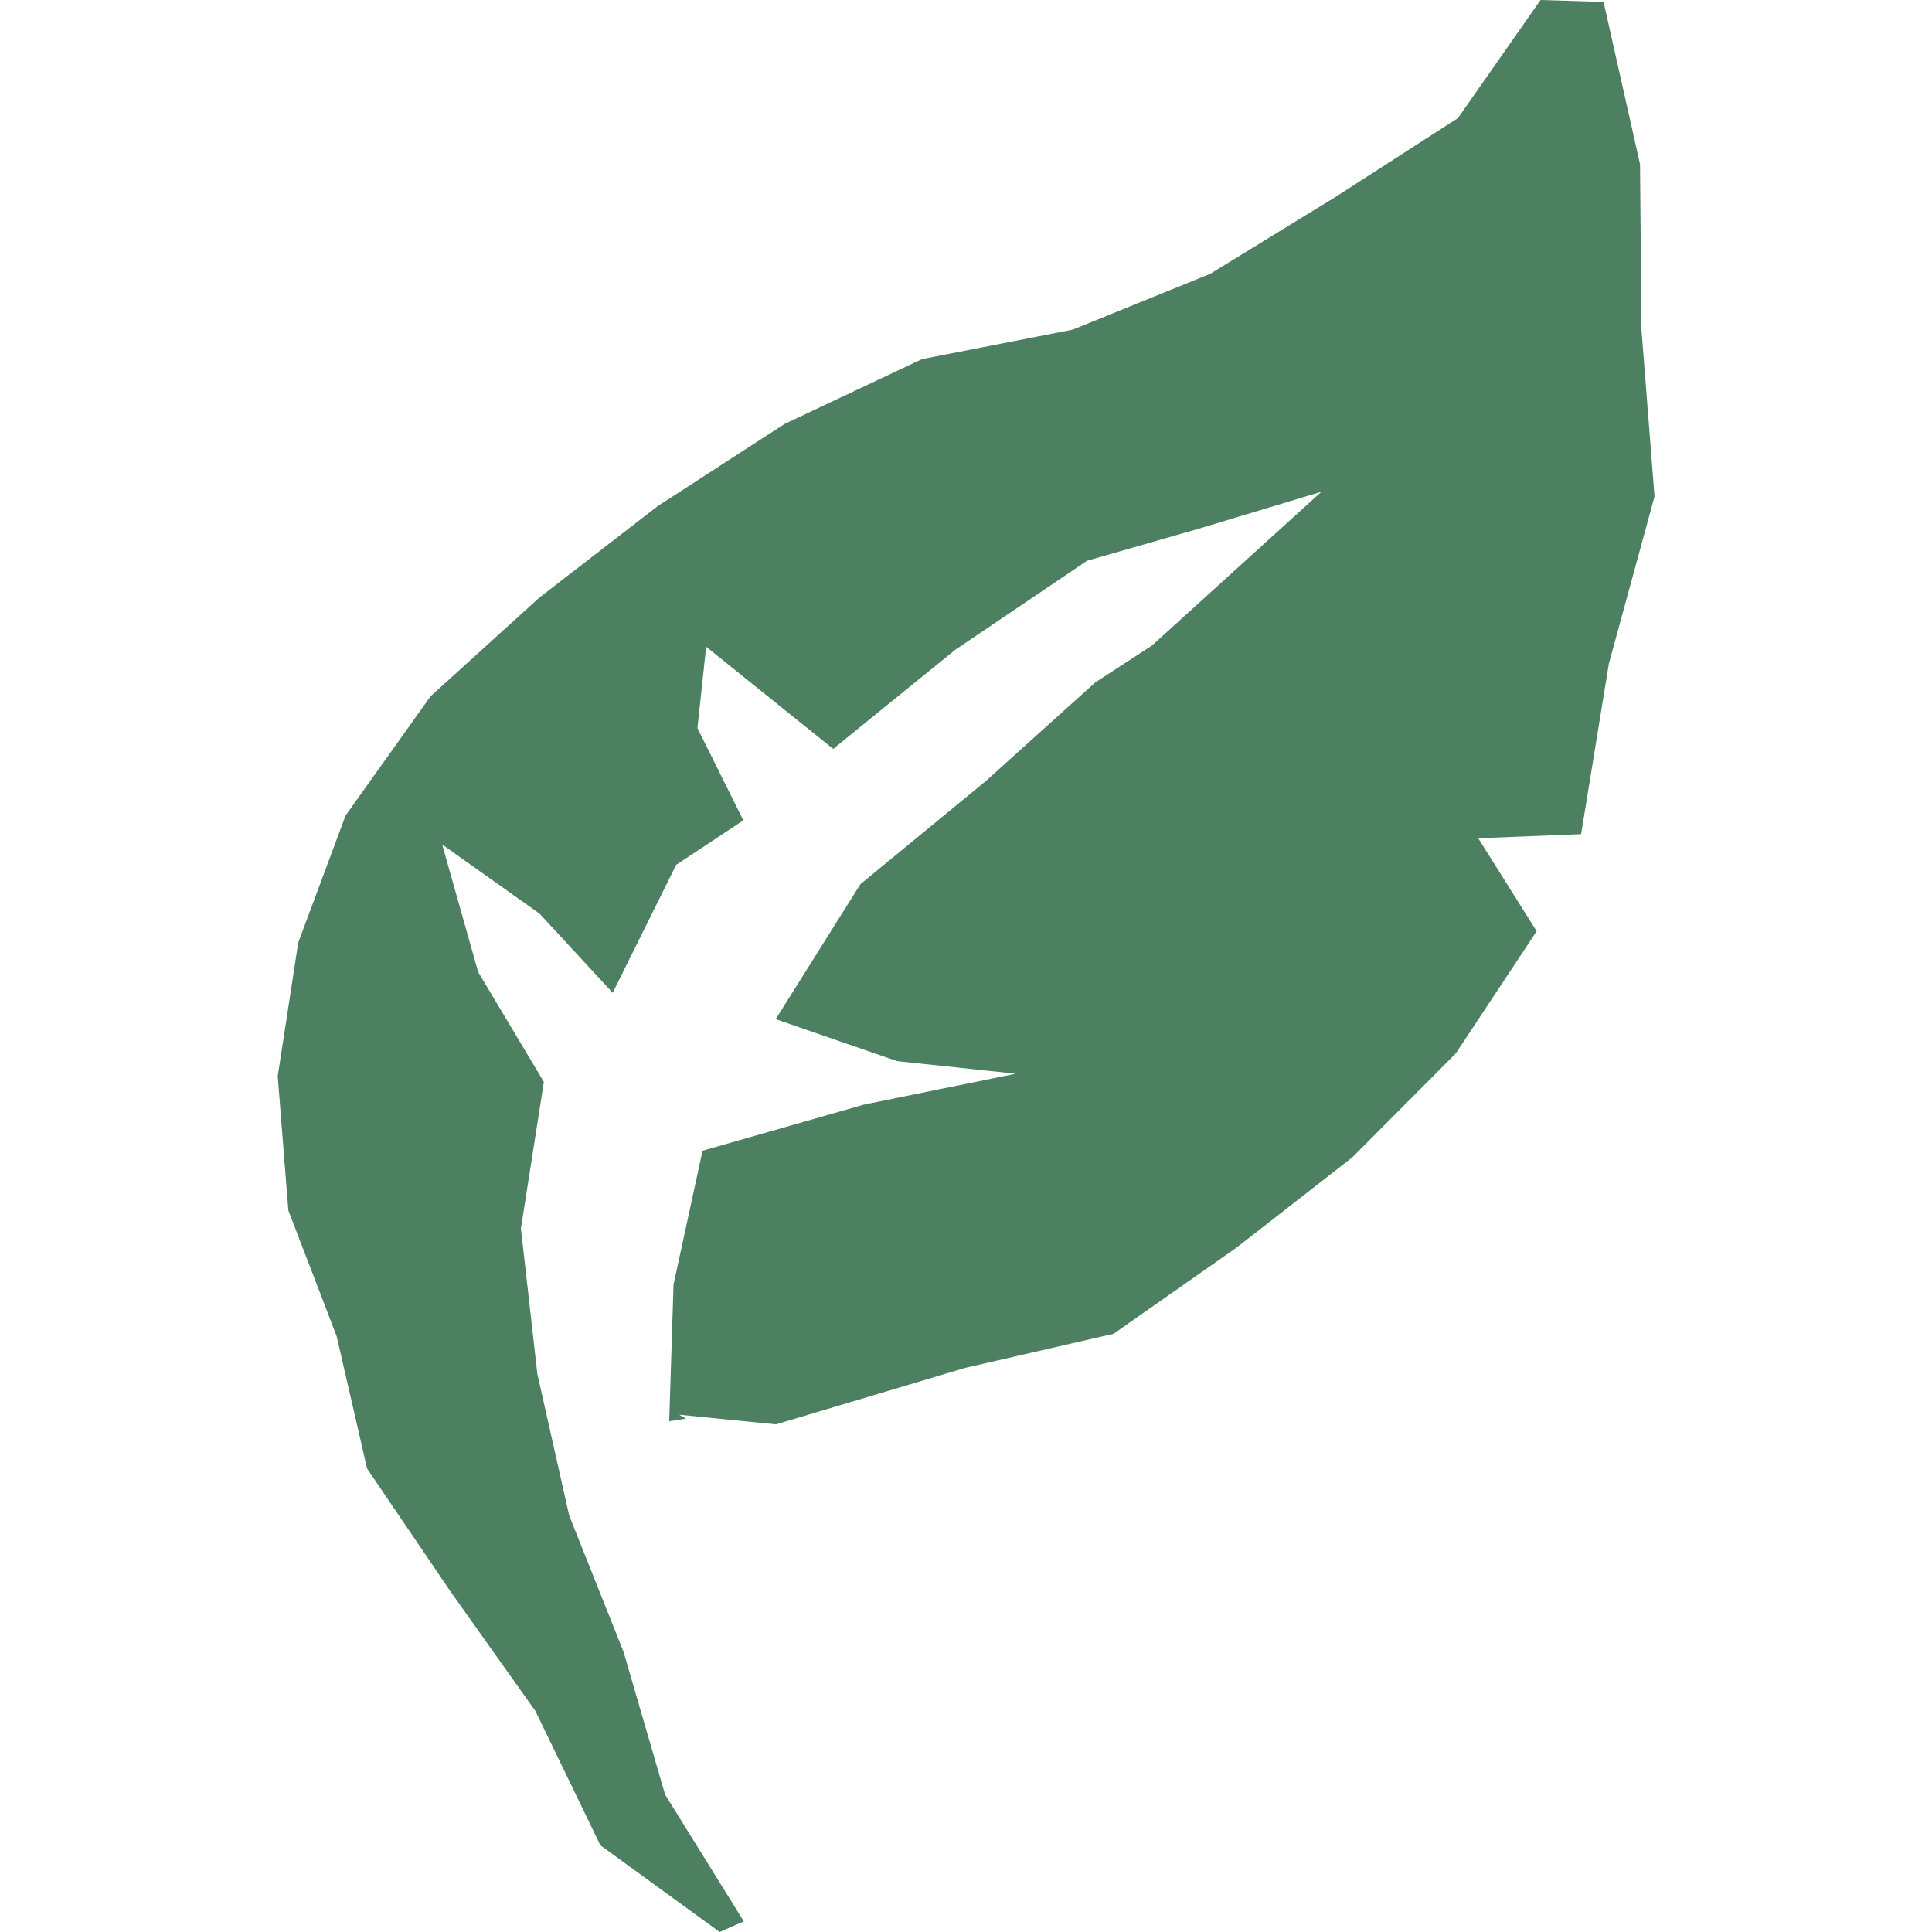 <svg version="1.2" xmlns="http://www.w3.org/2000/svg" viewBox="0 0 800 800" width="800" height="800"><defs><clipPath clipPathUnits="userSpaceOnUse" id="cp1"><path d=""/></clipPath><clipPath clipPathUnits="userSpaceOnUse" id="cp2"><path d=""/></clipPath><clipPath clipPathUnits="userSpaceOnUse" id="cp3"><path d=""/></clipPath><clipPath clipPathUnits="userSpaceOnUse" id="cp4"><path d=""/></clipPath><clipPath clipPathUnits="userSpaceOnUse" id="cp5"><path d=""/></clipPath><clipPath clipPathUnits="userSpaceOnUse" id="cp6"><path d=""/></clipPath><clipPath clipPathUnits="userSpaceOnUse" id="cp7"><path d=""/></clipPath><clipPath clipPathUnits="userSpaceOnUse" id="cp8"><path d=""/></clipPath><clipPath clipPathUnits="userSpaceOnUse" id="cp9"><path d=""/></clipPath><clipPath clipPathUnits="userSpaceOnUse" id="cp10"><path d=""/></clipPath><clipPath clipPathUnits="userSpaceOnUse" id="cp11"><path d=""/></clipPath><clipPath clipPathUnits="userSpaceOnUse" id="cp12"><path d=""/></clipPath><clipPath clipPathUnits="userSpaceOnUse" id="cp13"><path d=""/></clipPath><clipPath clipPathUnits="userSpaceOnUse" id="cp14"><path d=""/></clipPath><clipPath clipPathUnits="userSpaceOnUse" id="cp15"><path d=""/></clipPath><clipPath clipPathUnits="userSpaceOnUse" id="cp16"><path d=""/></clipPath><clipPath clipPathUnits="userSpaceOnUse" id="cp17"><path d=""/></clipPath><clipPath clipPathUnits="userSpaceOnUse" id="cp18"><path d=""/></clipPath><clipPath clipPathUnits="userSpaceOnUse" id="cp19"><path d=""/></clipPath><clipPath clipPathUnits="userSpaceOnUse" id="cp20"><path d=""/></clipPath><clipPath clipPathUnits="userSpaceOnUse" id="cp21"><path d=""/></clipPath><clipPath clipPathUnits="userSpaceOnUse" id="cp22"><path d=""/></clipPath><clipPath clipPathUnits="userSpaceOnUse" id="cp23"><path d=""/></clipPath><clipPath clipPathUnits="userSpaceOnUse" id="cp24"><path d=""/></clipPath><clipPath clipPathUnits="userSpaceOnUse" id="cp25"><path d=""/></clipPath><clipPath clipPathUnits="userSpaceOnUse" id="cp26"><path d=""/></clipPath><clipPath clipPathUnits="userSpaceOnUse" id="cp27"><path d=""/></clipPath><clipPath clipPathUnits="userSpaceOnUse" id="cp28"><path d=""/></clipPath><clipPath clipPathUnits="userSpaceOnUse" id="cp29"><path d=""/></clipPath><clipPath clipPathUnits="userSpaceOnUse" id="cp30"><path d=""/></clipPath><clipPath clipPathUnits="userSpaceOnUse" id="cp31"><path d=""/></clipPath><clipPath clipPathUnits="userSpaceOnUse" id="cp32"><path d=""/></clipPath><clipPath clipPathUnits="userSpaceOnUse" id="cp33"><path d=""/></clipPath><clipPath clipPathUnits="userSpaceOnUse" id="cp34"><path d=""/></clipPath><clipPath clipPathUnits="userSpaceOnUse" id="cp35"><path d=""/></clipPath><clipPath clipPathUnits="userSpaceOnUse" id="cp36"><path d=""/></clipPath><clipPath clipPathUnits="userSpaceOnUse" id="cp37"><path d=""/></clipPath><clipPath clipPathUnits="userSpaceOnUse" id="cp38"><path d=""/></clipPath><clipPath clipPathUnits="userSpaceOnUse" id="cp39"><path d=""/></clipPath><clipPath clipPathUnits="userSpaceOnUse" id="cp40"><path d=""/></clipPath><clipPath clipPathUnits="userSpaceOnUse" id="cp41"><path d=""/></clipPath><clipPath clipPathUnits="userSpaceOnUse" id="cp42"><path d=""/></clipPath><clipPath clipPathUnits="userSpaceOnUse" id="cp43"><path d=""/></clipPath><clipPath clipPathUnits="userSpaceOnUse" id="cp44"><path d=""/></clipPath><clipPath clipPathUnits="userSpaceOnUse" id="cp45"><path d=""/></clipPath><clipPath clipPathUnits="userSpaceOnUse" id="cp46"><path d=""/></clipPath><clipPath clipPathUnits="userSpaceOnUse" id="cp47"><path d=""/></clipPath><clipPath clipPathUnits="userSpaceOnUse" id="cp48"><path d=""/></clipPath><clipPath clipPathUnits="userSpaceOnUse" id="cp49"><path d=""/></clipPath><clipPath clipPathUnits="userSpaceOnUse" id="cp50"><path d=""/></clipPath><clipPath clipPathUnits="userSpaceOnUse" id="cp51"><path d=""/></clipPath><clipPath clipPathUnits="userSpaceOnUse" id="cp52"><path d=""/></clipPath><clipPath clipPathUnits="userSpaceOnUse" id="cp53"><path d=""/></clipPath><clipPath clipPathUnits="userSpaceOnUse" id="cp54"><path d=""/></clipPath><clipPath clipPathUnits="userSpaceOnUse" id="cp55"><path d=""/></clipPath><clipPath clipPathUnits="userSpaceOnUse" id="cp56"><path d=""/></clipPath><clipPath clipPathUnits="userSpaceOnUse" id="cp57"><path d=""/></clipPath><clipPath clipPathUnits="userSpaceOnUse" id="cp58"><path d=""/></clipPath><clipPath clipPathUnits="userSpaceOnUse" id="cp59"><path d=""/></clipPath><clipPath clipPathUnits="userSpaceOnUse" id="cp60"><path d=""/></clipPath><clipPath clipPathUnits="userSpaceOnUse" id="cp61"><path d=""/></clipPath><clipPath clipPathUnits="userSpaceOnUse" id="cp62"><path d=""/></clipPath></defs><style>.a{fill:#4d7f61}</style><g clip-path="url(#cp1)"></g><g clip-path="url(#cp2)"><g clip-path="url(#cp3)"><g clip-path="url(#cp4)"></g></g></g><g clip-path="url(#cp5)"><g clip-path="url(#cp6)"><g clip-path="url(#cp7)"></g><g clip-path="url(#cp8)"><g clip-path="url(#cp9)"><g clip-path="url(#cp10)"><g clip-path="url(#cp11)"></g></g></g></g></g></g><g clip-path="url(#cp12)"><g style="opacity:.7"><g clip-path="url(#cp13)"><g clip-path="url(#cp14)"></g></g></g></g><g clip-path="url(#cp15)"><g style="opacity:.7"><g clip-path="url(#cp16)"><g clip-path="url(#cp17)"></g></g></g></g><g clip-path="url(#cp18)"><g style="opacity:.7"><g clip-path="url(#cp19)"><g clip-path="url(#cp20)"></g></g></g></g><g clip-path="url(#cp21)"><g style="opacity:.3"><g clip-path="url(#cp22)"><g clip-path="url(#cp23)"></g></g></g></g><g clip-path="url(#cp24)"><g style="opacity:.6"><g clip-path="url(#cp25)"><g clip-path="url(#cp26)"></g></g></g></g><g clip-path="url(#cp27)"><g style="opacity:.6"><g clip-path="url(#cp28)"><g clip-path="url(#cp29)"></g></g></g></g><g clip-path="url(#cp30)"><g style="opacity:.6"><g clip-path="url(#cp31)"><g clip-path="url(#cp32)"></g></g></g></g><g clip-path="url(#cp33)"><g style="opacity:.6"><g clip-path="url(#cp34)"><g clip-path="url(#cp35)"></g></g></g></g><g clip-path="url(#cp36)"><g style="opacity:.6"><g clip-path="url(#cp37)"><g clip-path="url(#cp38)"></g></g></g></g><g clip-path="url(#cp39)"><g style="opacity:.2"><g clip-path="url(#cp40)"><g clip-path="url(#cp41)"></g></g></g></g><g clip-path="url(#cp42)"><g style="opacity:.2"><g clip-path="url(#cp43)"><g clip-path="url(#cp44)"></g></g></g></g><g clip-path="url(#cp45)"><g style="opacity:.2"><g clip-path="url(#cp46)"><g clip-path="url(#cp47)"></g></g></g></g><g clip-path="url(#cp48)"><g style="opacity:.6"><g clip-path="url(#cp49)"><g clip-path="url(#cp50)"></g></g></g></g><g clip-path="url(#cp51)"><g style="opacity:.6"><g clip-path="url(#cp52)"><g clip-path="url(#cp53)"></g></g></g></g><g clip-path="url(#cp54)"><g style="opacity:.6"><g clip-path="url(#cp55)"><g clip-path="url(#cp56)"></g></g></g></g><g clip-path="url(#cp57)"><g style="opacity:.6"><g clip-path="url(#cp58)"><g clip-path="url(#cp59)"></g></g></g></g><path class="a" d="m298 800l-49.4-35.9-26.9-55.6-35.3-49.7-34.4-50.7-12.6-54.8-20-52.1-4.4-55.6 8.5-55.3 19.6-52.6 35.2-49.4 45.1-40.9 48.9-37.8 52.5-34 57-26.9 62.4-12.2 56.9-23.1 51.5-31.6 51.1-32.9 34.2-48.9 26.1 0.8 15.1 67.2 0.6 68.6 5.4 69-18.9 69.2-11.5 70.6-42.6 1.7 24.2 38.5-33.5 50.6-42.9 43.1-48 37.4-50.8 35.6-61.4 14.1-78.4 23.4-40.1-4 2.9 1.6-7 1.1 1.8-56.6 12-55.4 66.8-19.1 62.9-12.8-49.1-5.2-50.3-17.4 35.1-55.9 51.8-42.6 45.4-40.9 23.5-15.3 70.2-63.7-50.4 15.2-46.7 13.4-54.6 36.9-50.5 41-52.6-42.3-3.6 33.7 19 38.2-27.8 18.4-26.3 53-30.3-32.8-40.3-28.6 14.9 52.8 27.2 45.5-9.5 60.7 6.8 60.2 13.2 58.7 22.5 56.4 17.2 59.1 32.6 52.5"/><g clip-path="url(#cp60)"><g style="opacity:.6"><g clip-path="url(#cp61)"><g clip-path="url(#cp62)"></g></g></g></g></svg>